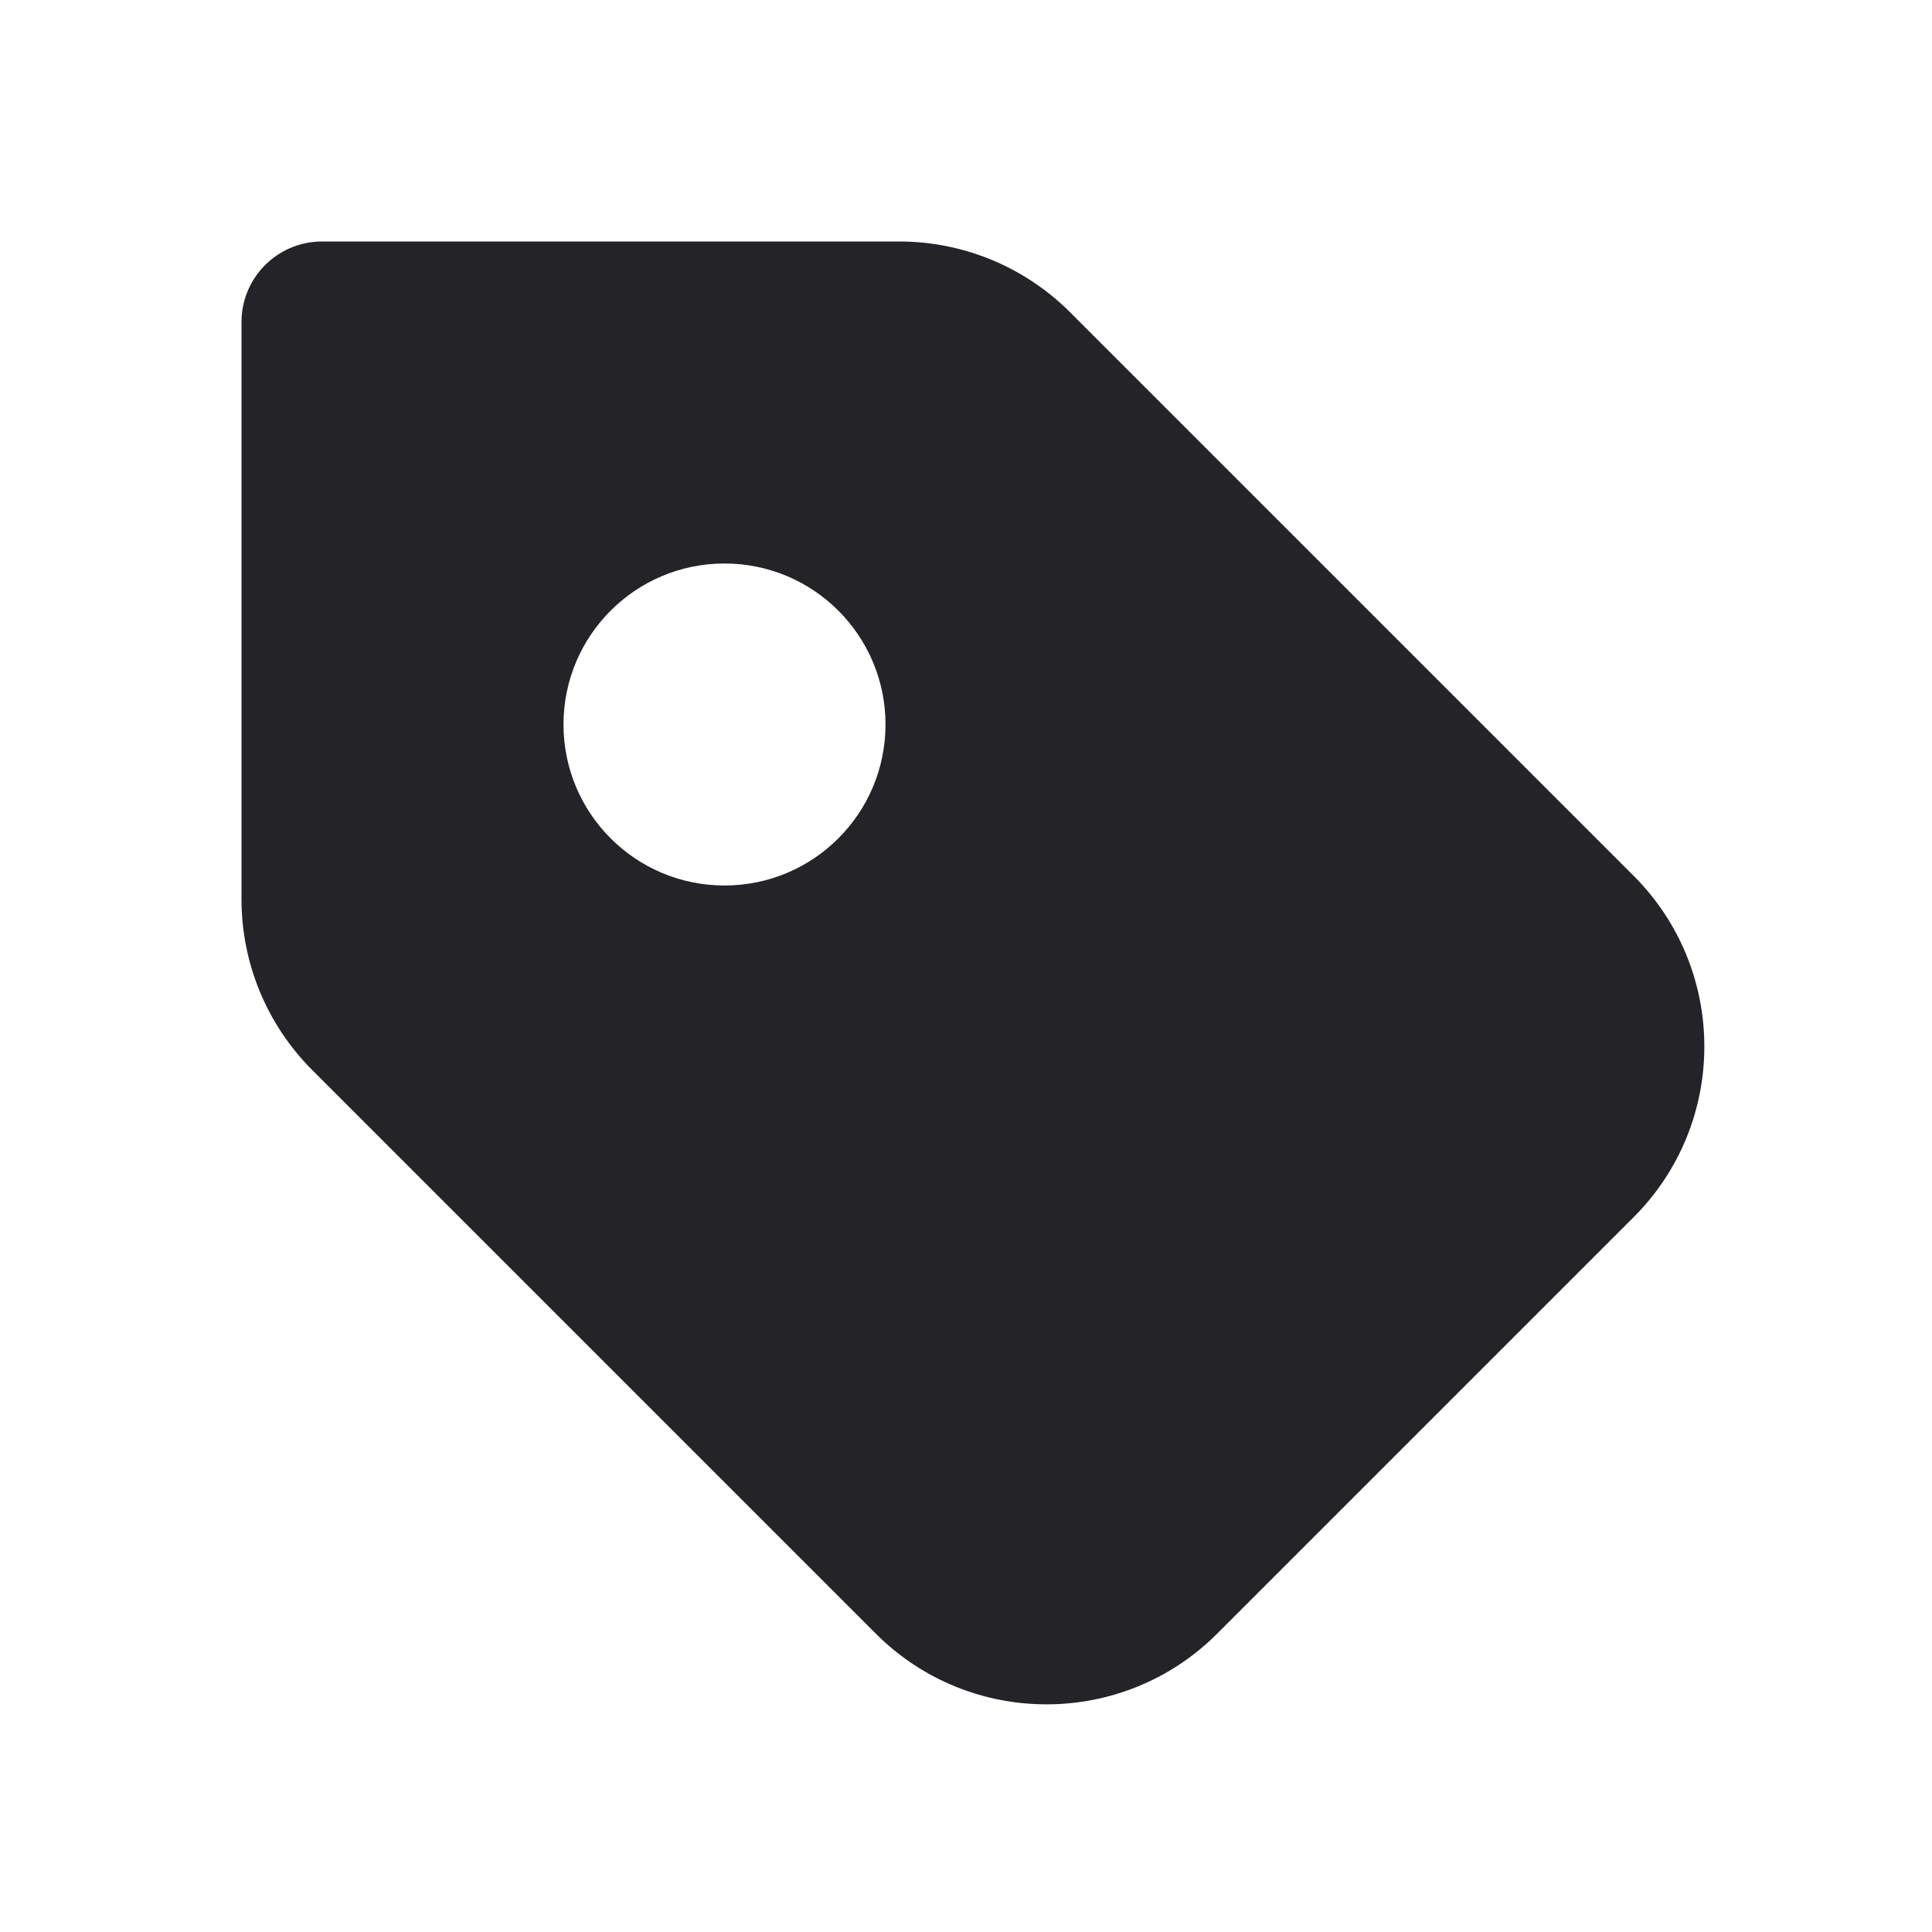 <svg width="24" height="24" viewBox="0 0 24 24" fill="none" xmlns="http://www.w3.org/2000/svg">
<path fill-rule="evenodd" clip-rule="evenodd" d="M3 4C3 3.448 3.448 3 4 3H11.172C11.967 3 12.73 3.316 13.293 3.879L20.293 10.879C21.465 12.05 21.465 13.95 20.293 15.121L15.121 20.293C13.95 21.465 12.05 21.465 10.879 20.293L3.879 13.293C3.316 12.73 3 11.967 3 11.172V4ZM9 7C7.895 7 7 7.895 7 9C7 10.105 7.895 11 9 11C10.105 11 11 10.105 11 9C11 7.895 10.105 7 9 7Z" fill="#242328"/>
</svg>
